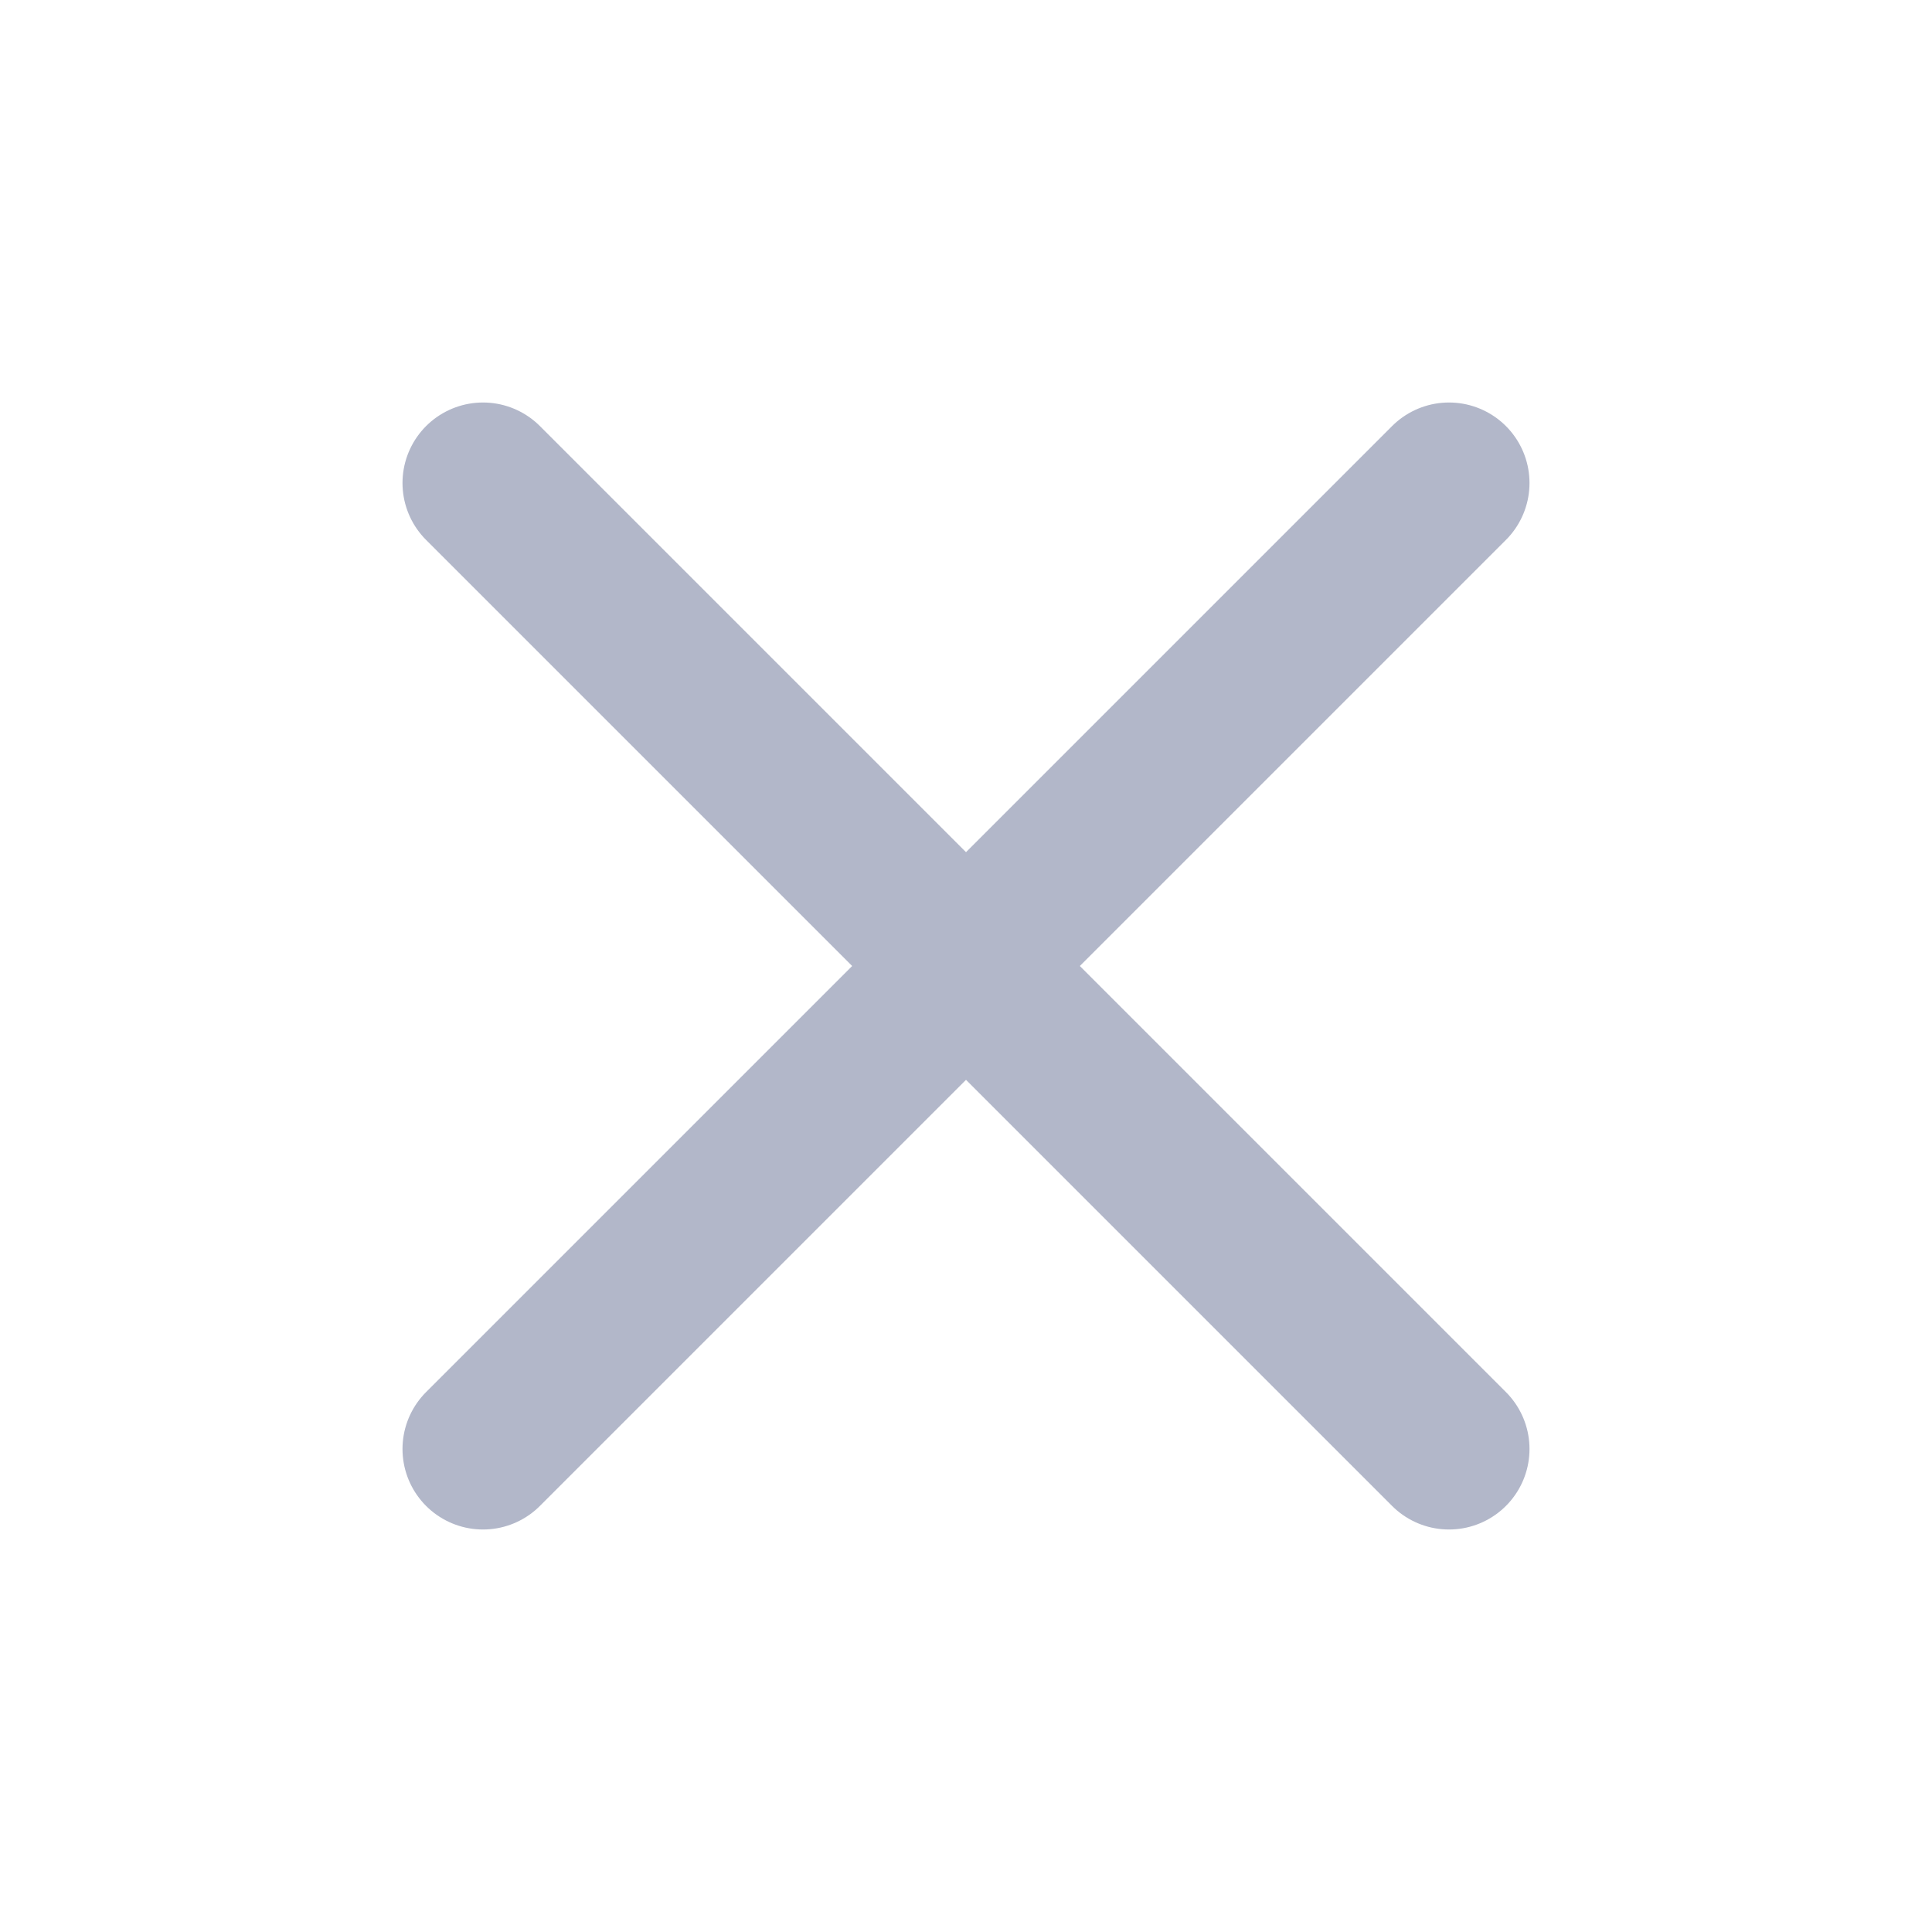 <svg width="24" height="24" viewBox="0 0 24 24" fill="none" xmlns="http://www.w3.org/2000/svg">
<path d="M18 6L6 18" stroke="#B2B7C9" stroke-width="2" stroke-linecap="round" stroke-linejoin="round"/>
<path d="M6 6L18 18" stroke="#B2B7C9" stroke-width="2" stroke-linecap="round" stroke-linejoin="round"/>
</svg>
